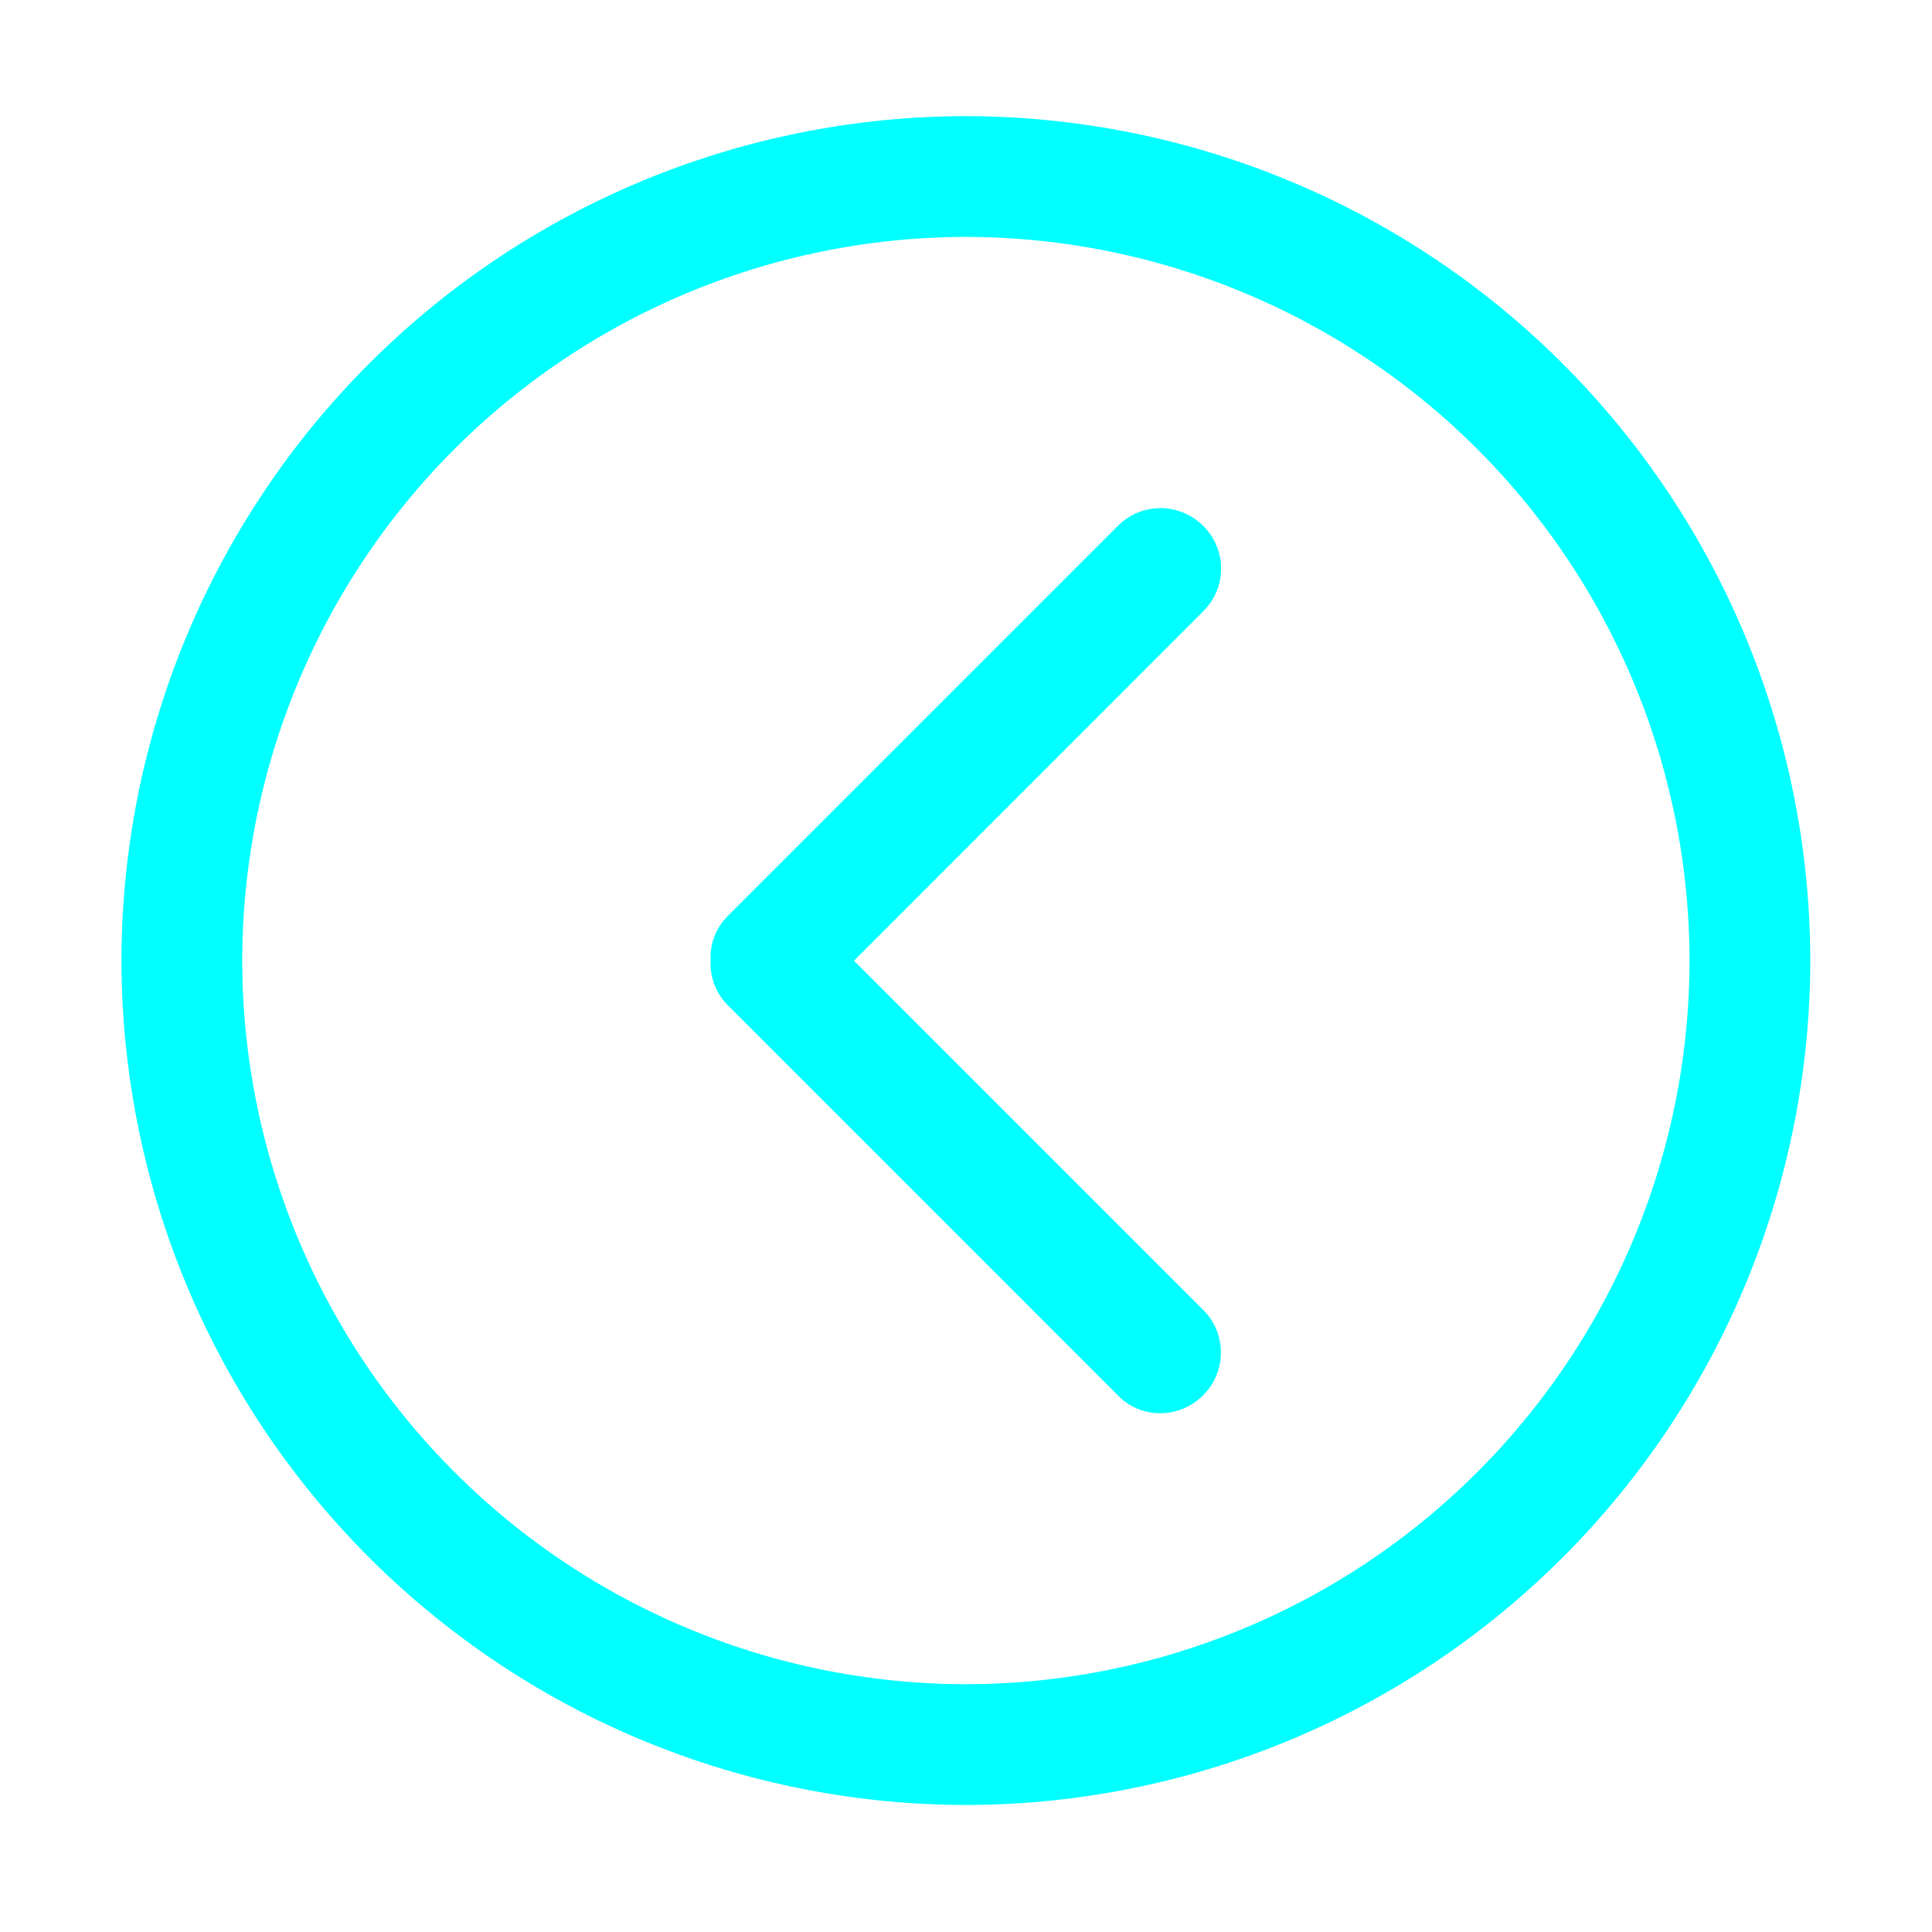 <?xml version="1.0" standalone="no"?><!DOCTYPE svg PUBLIC "-//W3C//DTD SVG 1.1//EN" "http://www.w3.org/Graphics/SVG/1.1/DTD/svg11.dtd"><svg t="1533366497620" class="icon" style="" viewBox="0 0 1024 1024" version="1.1" xmlns="http://www.w3.org/2000/svg" p-id="572" xmlns:xlink="http://www.w3.org/1999/xlink" width="200" height="200"><defs><style type="text/css"></style></defs><path d="M511.936 61.568A448 448 0 0 0 64.384 509.12a448 448 0 0 0 447.552 447.552A448 448 0 0 0 959.488 509.12 448 448 0 0 0 511.936 61.568z m0 831.104A384 384 0 0 1 128.384 509.12a384 384 0 0 1 383.552-383.552A384 384 0 0 1 895.488 509.12a383.936 383.936 0 0 1-383.552 383.552z" p-id="573" fill="#00FFFF"></path><path d="M637.76 278.784a31.872 31.872 0 0 0-44.992-0.32L385.6 485.632a30.912 30.912 0 0 0-8.96 23.424 31.36 31.36 0 0 0 8.96 23.616L592.768 739.84c12.224 12.352 32.384 12.224 44.864-0.256s12.608-32.64 0.384-44.992L452.608 509.184l185.344-185.408a31.744 31.744 0 0 0-0.192-44.992z" p-id="574" fill="#00FFFF"></path></svg>